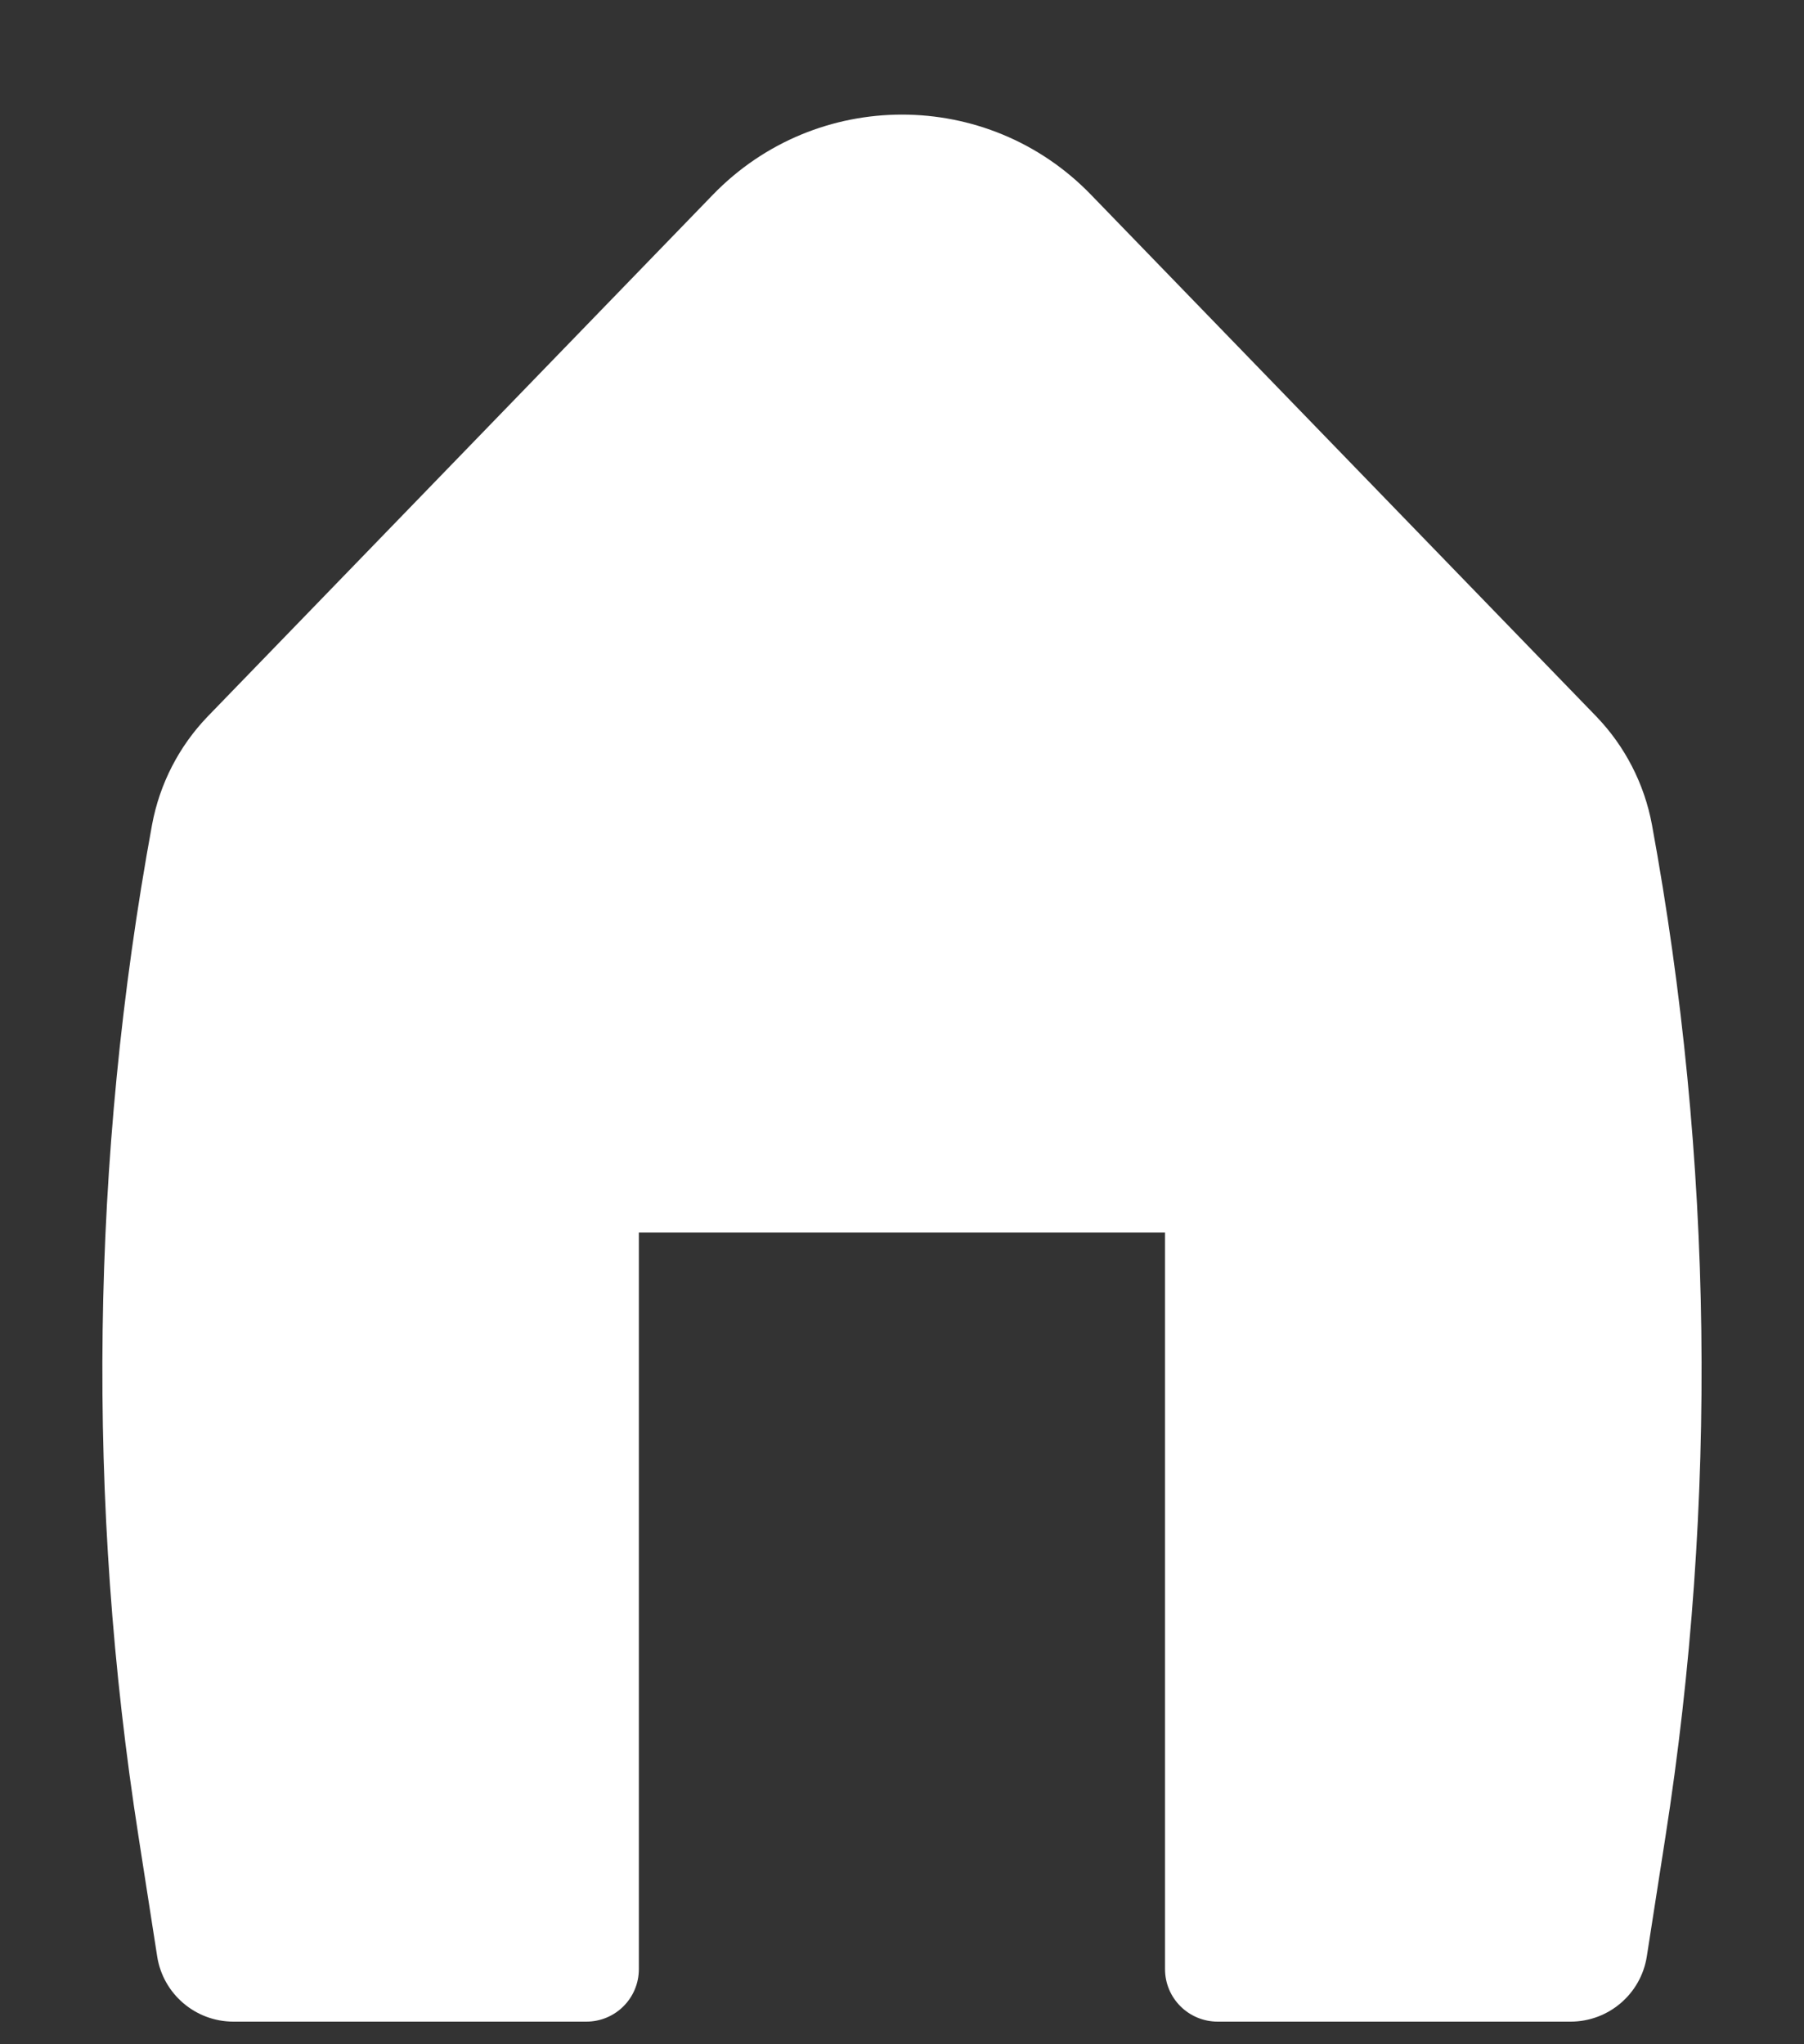 <svg width="15" height="17" viewBox="0 0 15 17" fill="#ffffff" xmlns="http://www.w3.org/2000/svg">
  <rect x="0" y="0" width="15" height="17" fill="#333333" stroke="none"/>
  <path d="M9.071 1.619C8.212 0.731 6.788 0.731 5.928 1.619L1.73 5.955C1.489 6.204
          1.327 6.519 1.264 6.86C0.754 9.641 0.716 12.488 1.153 15.281L1.307 16.27C1.356
          16.582 1.625 16.812 1.941 16.812H4.875C5.117 16.812 5.312 16.617 5.312
          16.375V10.25H9.687V16.375C9.687 16.617 9.883 16.812 10.125 16.812H13.059C13.375 16.812 13.644
          16.582 13.693 16.27L13.847 15.281C14.283 12.488 14.246 9.641 13.736 6.86C13.673 6.519
          13.511 6.204 13.27 5.955L9.071 1.619Z"  />
</svg>
